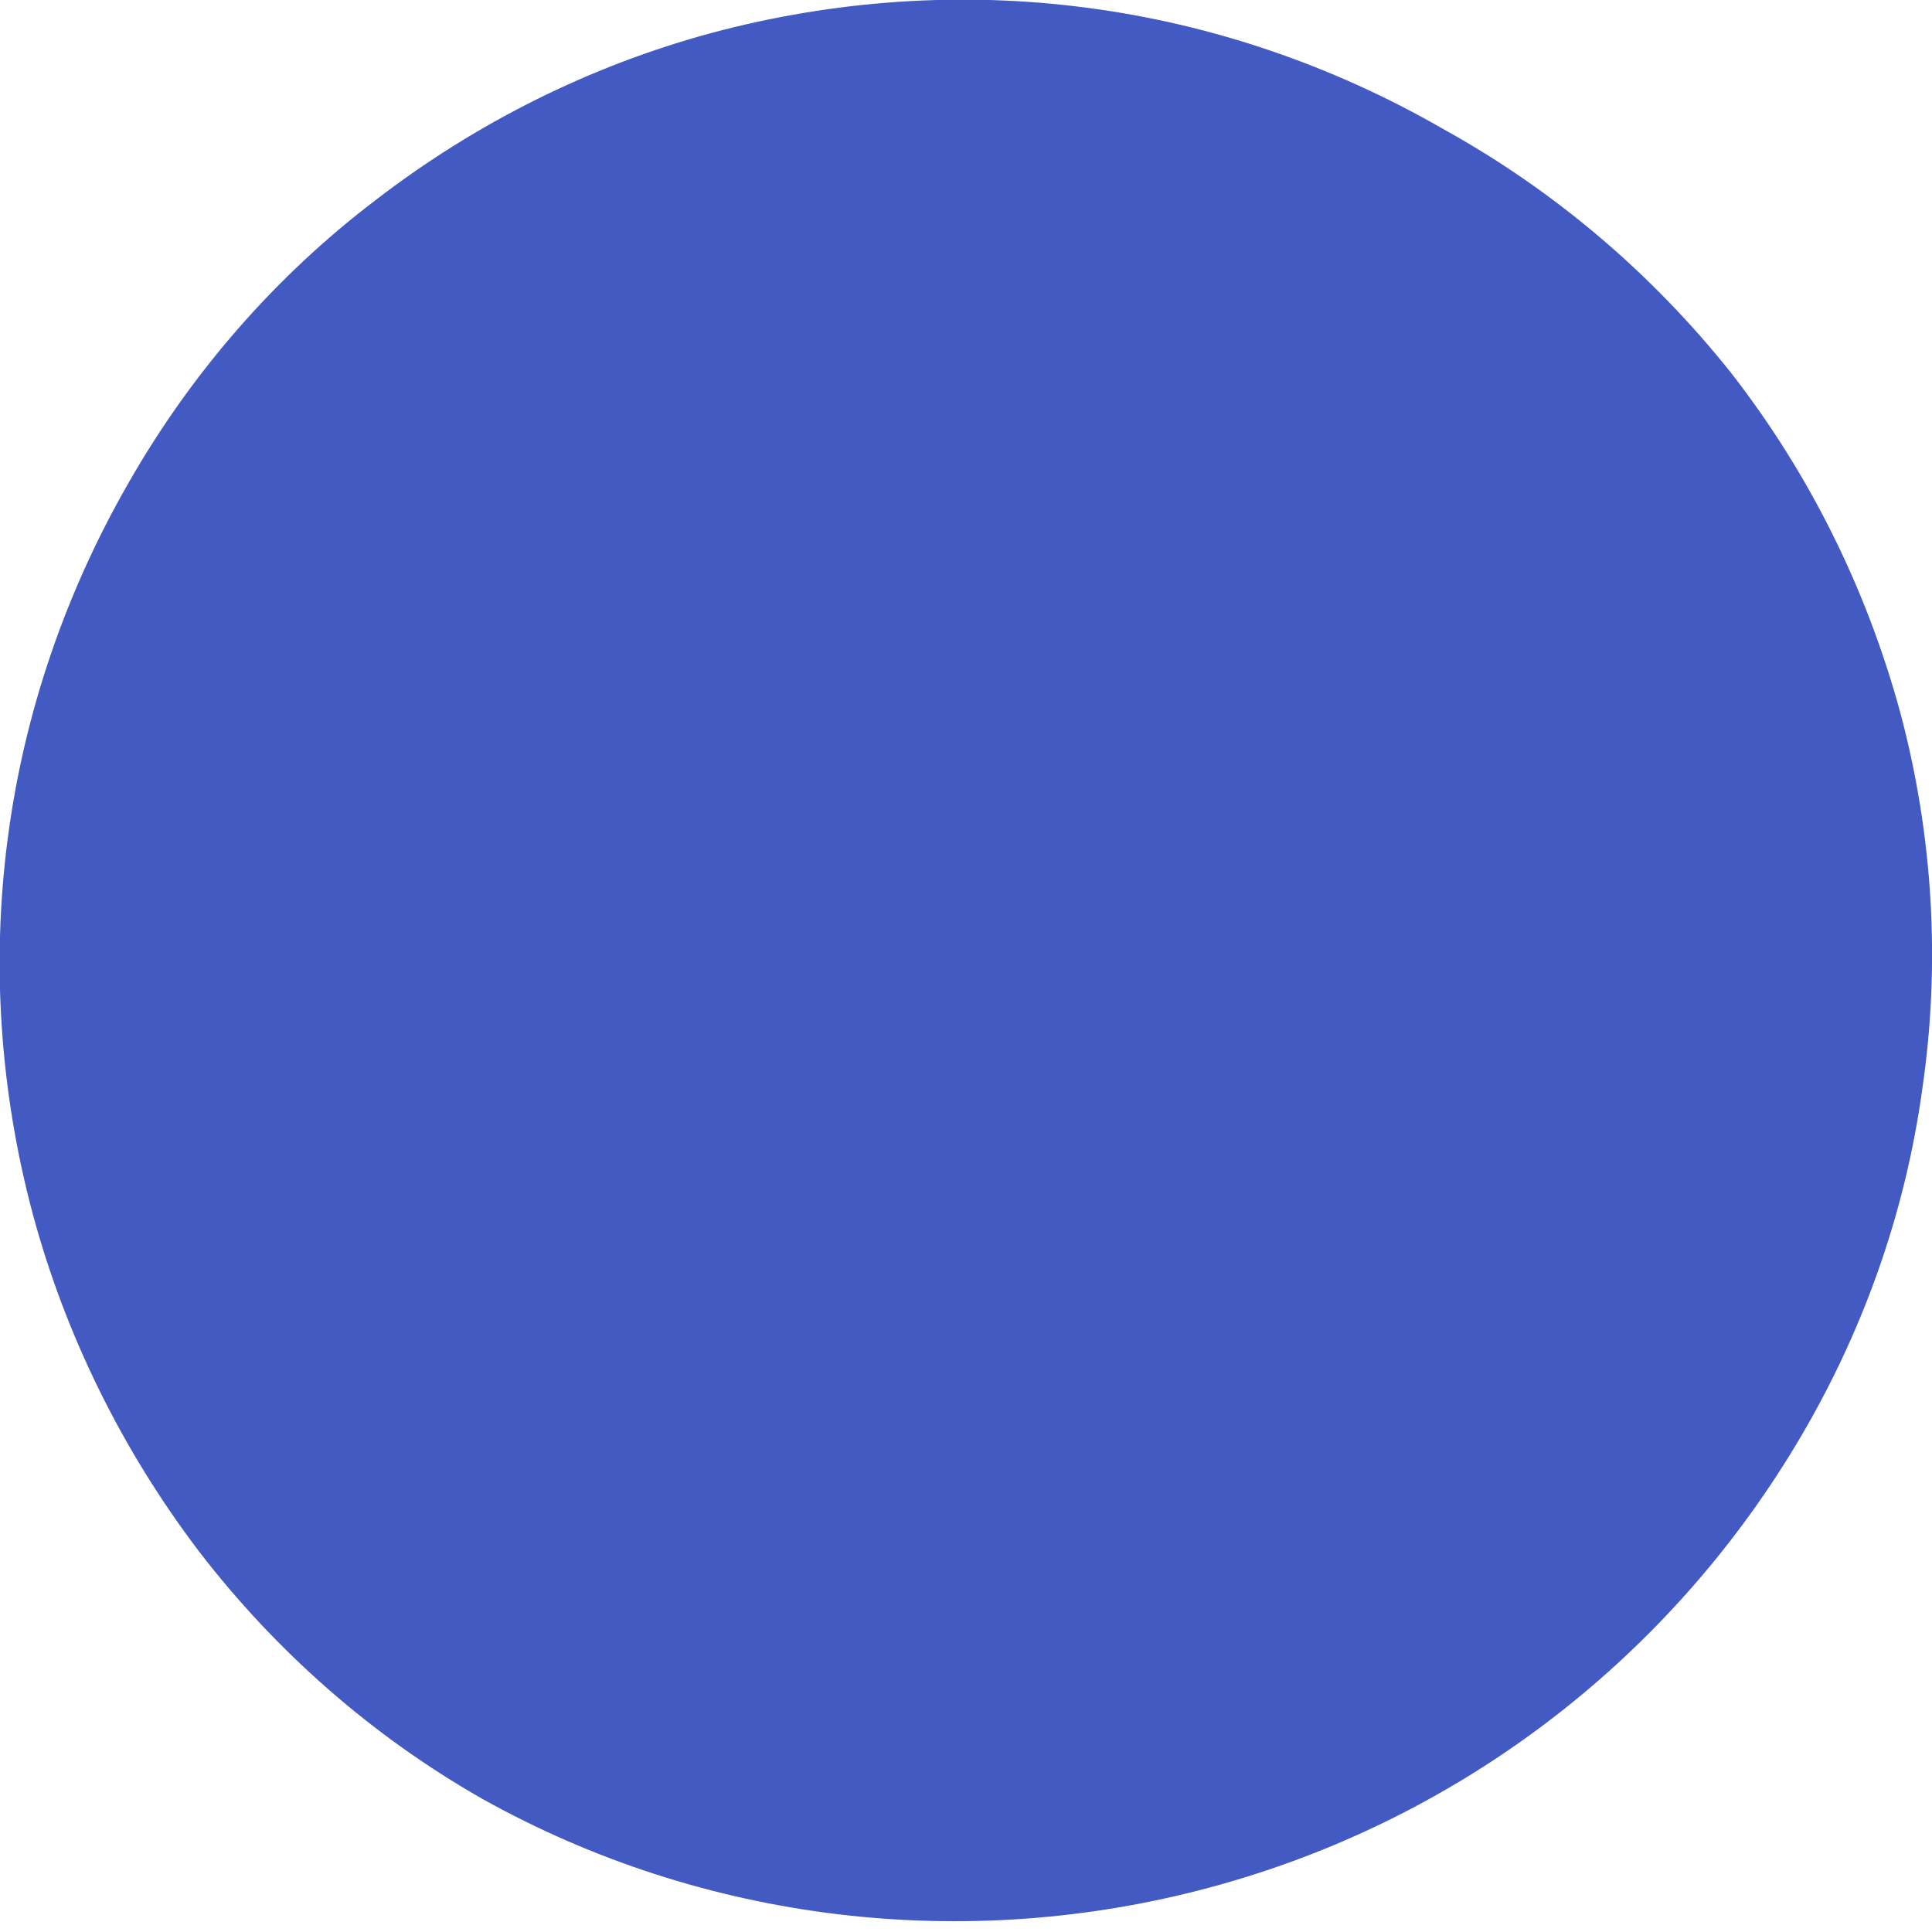 <svg width="2" height="2" viewBox="0 0 2 2" fill="none" xmlns="http://www.w3.org/2000/svg">
<path d="M1.493 0.133C1.609 0.197 1.71 0.283 1.792 0.386C1.873 0.49 1.932 0.609 1.967 0.737C2.001 0.864 2.009 0.997 1.99 1.127C1.972 1.258 1.927 1.383 1.859 1.496C1.723 1.722 1.506 1.886 1.252 1.954C0.999 2.022 0.728 1.99 0.499 1.862C0.385 1.797 0.286 1.71 0.206 1.606C0.127 1.502 0.068 1.383 0.034 1.257C0 1.13 -0.009 0.998 0.008 0.868C0.025 0.738 0.068 0.613 0.133 0.5C0.198 0.386 0.285 0.286 0.389 0.207C0.493 0.127 0.611 0.068 0.737 0.034C0.864 0 0.996 -0.009 1.125 0.008C1.255 0.025 1.38 0.068 1.493 0.133Z" fill="#425AC2"/>
</svg>
